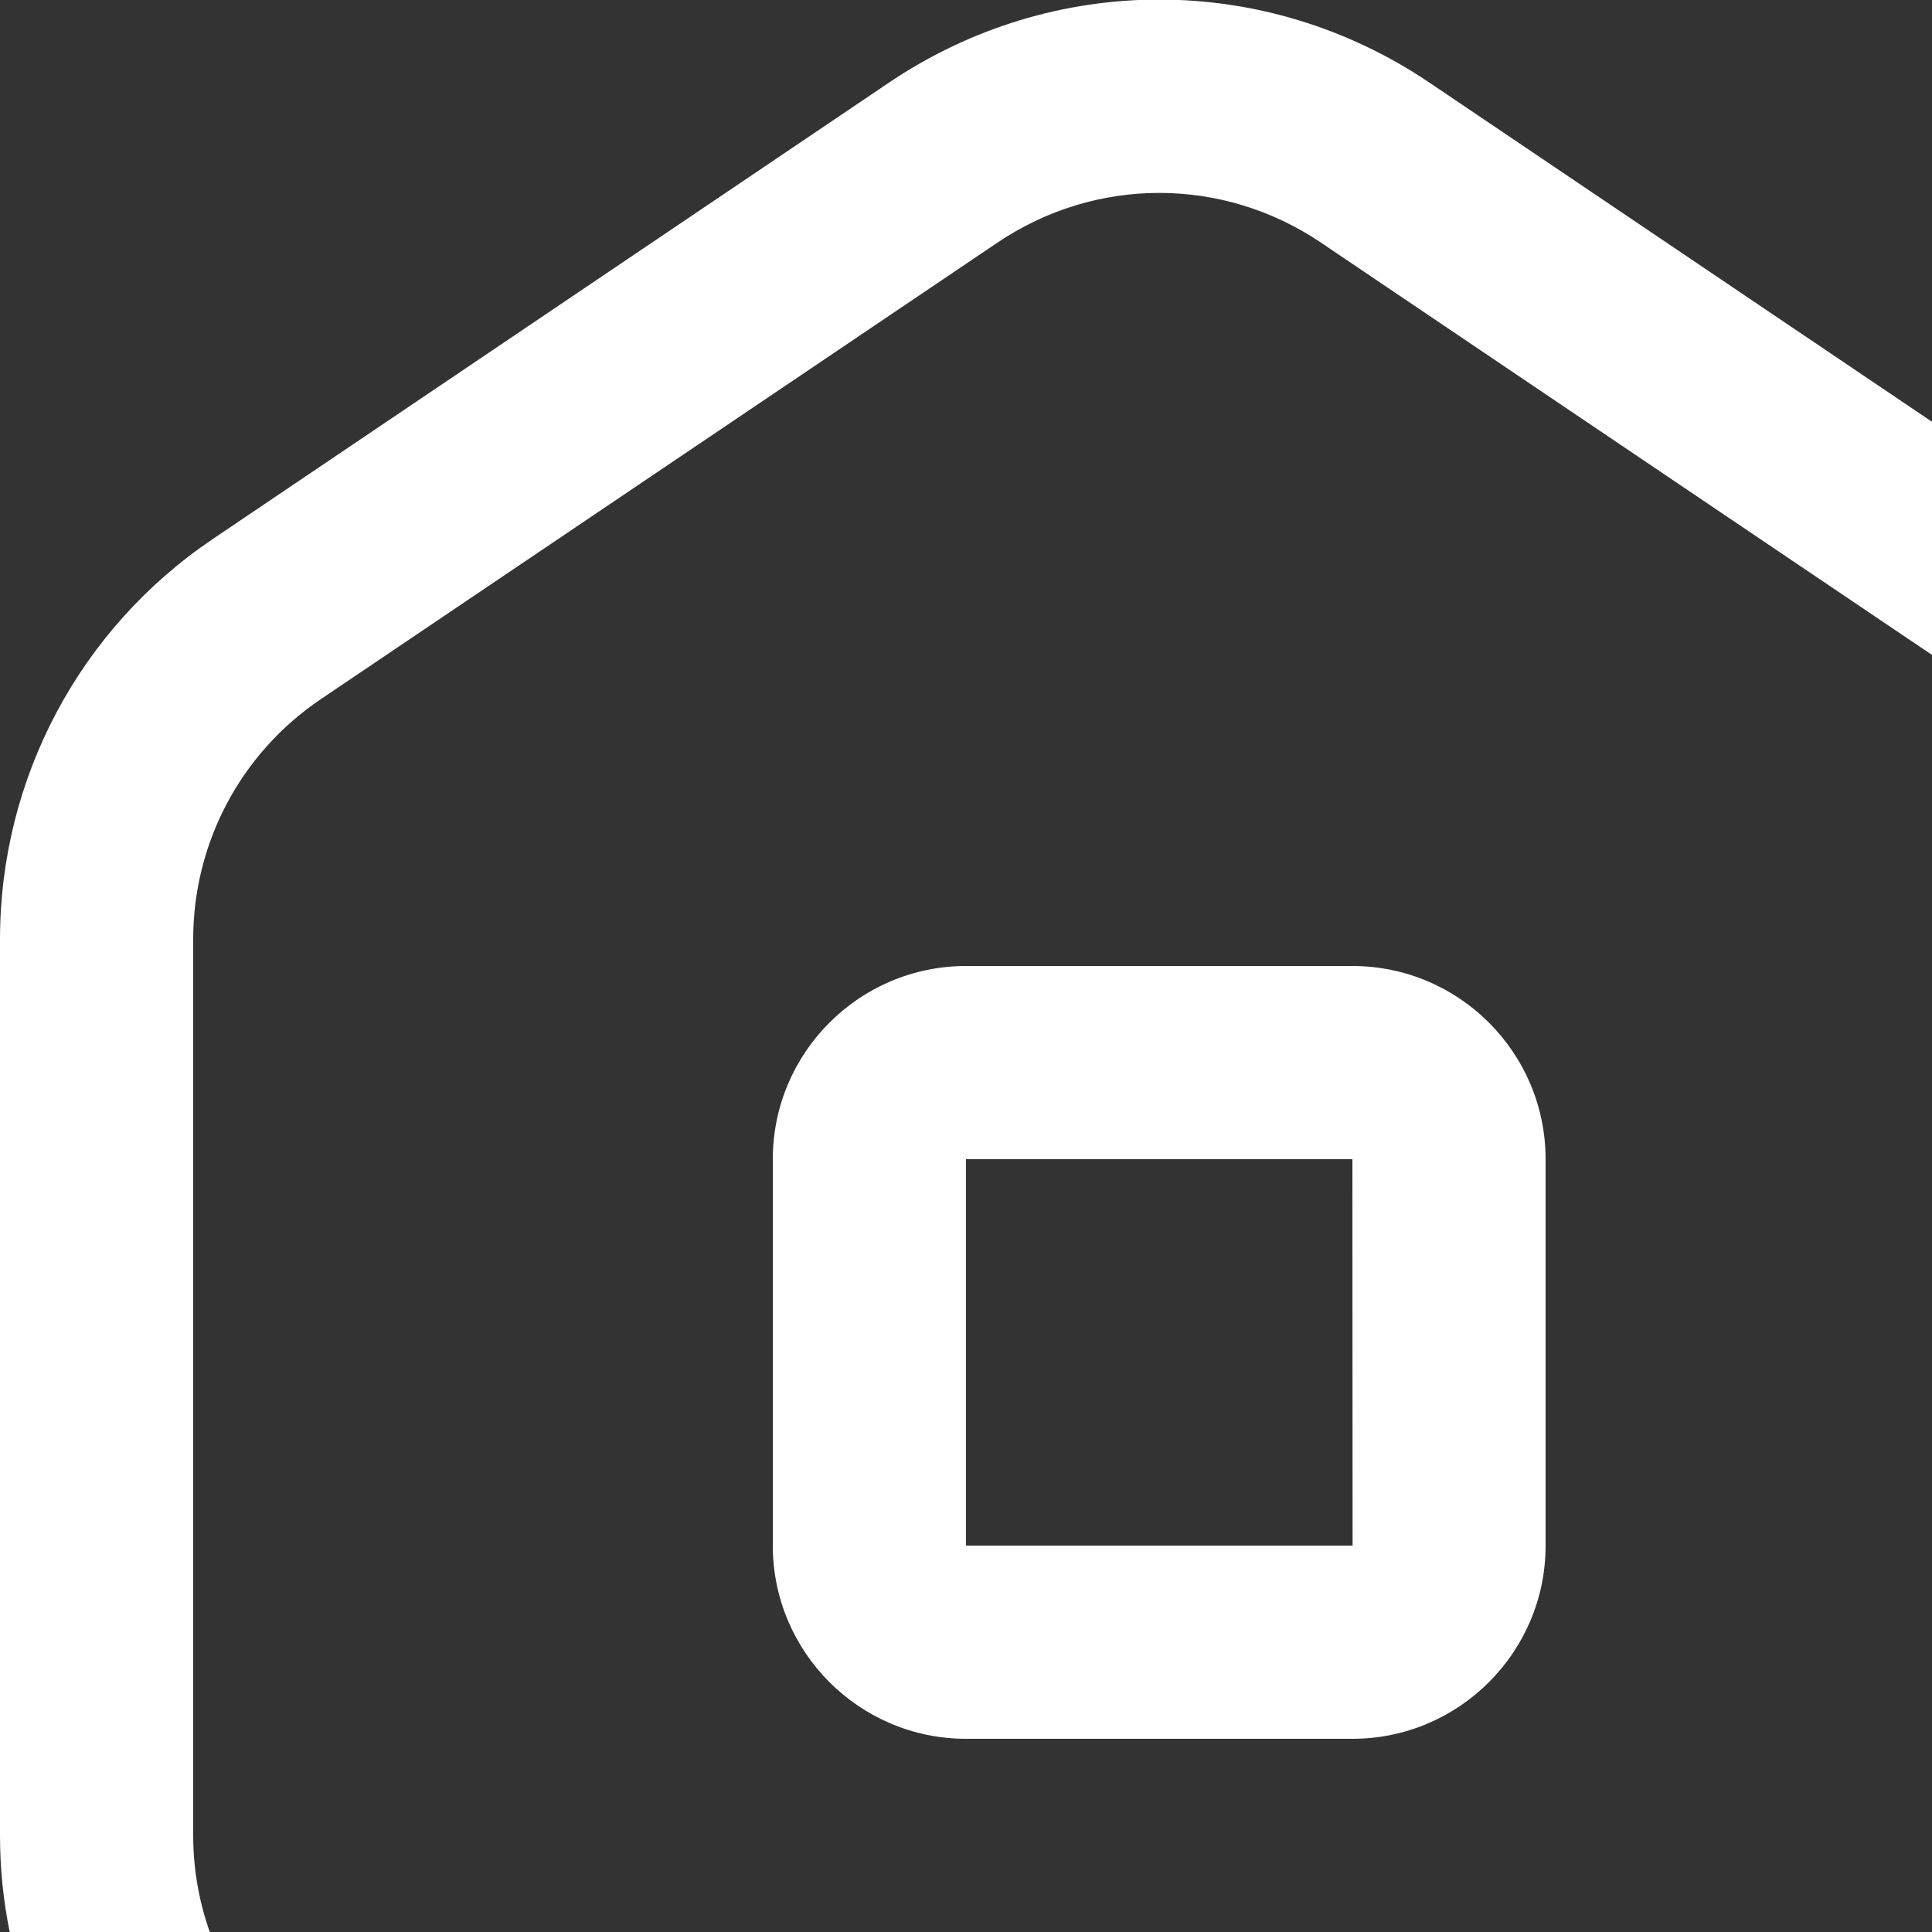 <svg width="20" height="20" viewBox="0 0 20 20" fill="none" xmlns="http://www.w3.org/2000/svg">
<rect x="0" y="0" width="20" height="20" fill="#333333" stroke="none"/>
<path d="M14 18H10C8.897 18 8 17.103 8 16V12C8 10.897 8.897 10 10 10H14C15.103 10 16 10.897 16 12V16C16 17.103 15.103 18 14 18ZM10 12V16H14.002L14 12H10ZM19 24H5C2.243 24 0 21.757 0 19V9.724C0 8.059 0.824 6.509 2.204 5.579L9.203 0.855C10.902 -0.291 13.098 -0.291 14.797 0.855L21.797 5.579C23.176 6.509 24 8.058 24 9.724V19C24 21.757 21.757 24 19 24ZM12 1.997C11.416 1.997 10.832 2.169 10.322 2.514L3.322 7.237C2.494 7.795 2 8.724 2 9.723V18.999C2 20.653 3.346 21.999 5 21.999H19C20.654 21.999 22 20.653 22 18.999V9.724C22 8.725 21.506 7.795 20.679 7.238L13.678 2.514C13.168 2.169 12.584 1.997 12 1.997Z" fill="white"/>
</svg>
